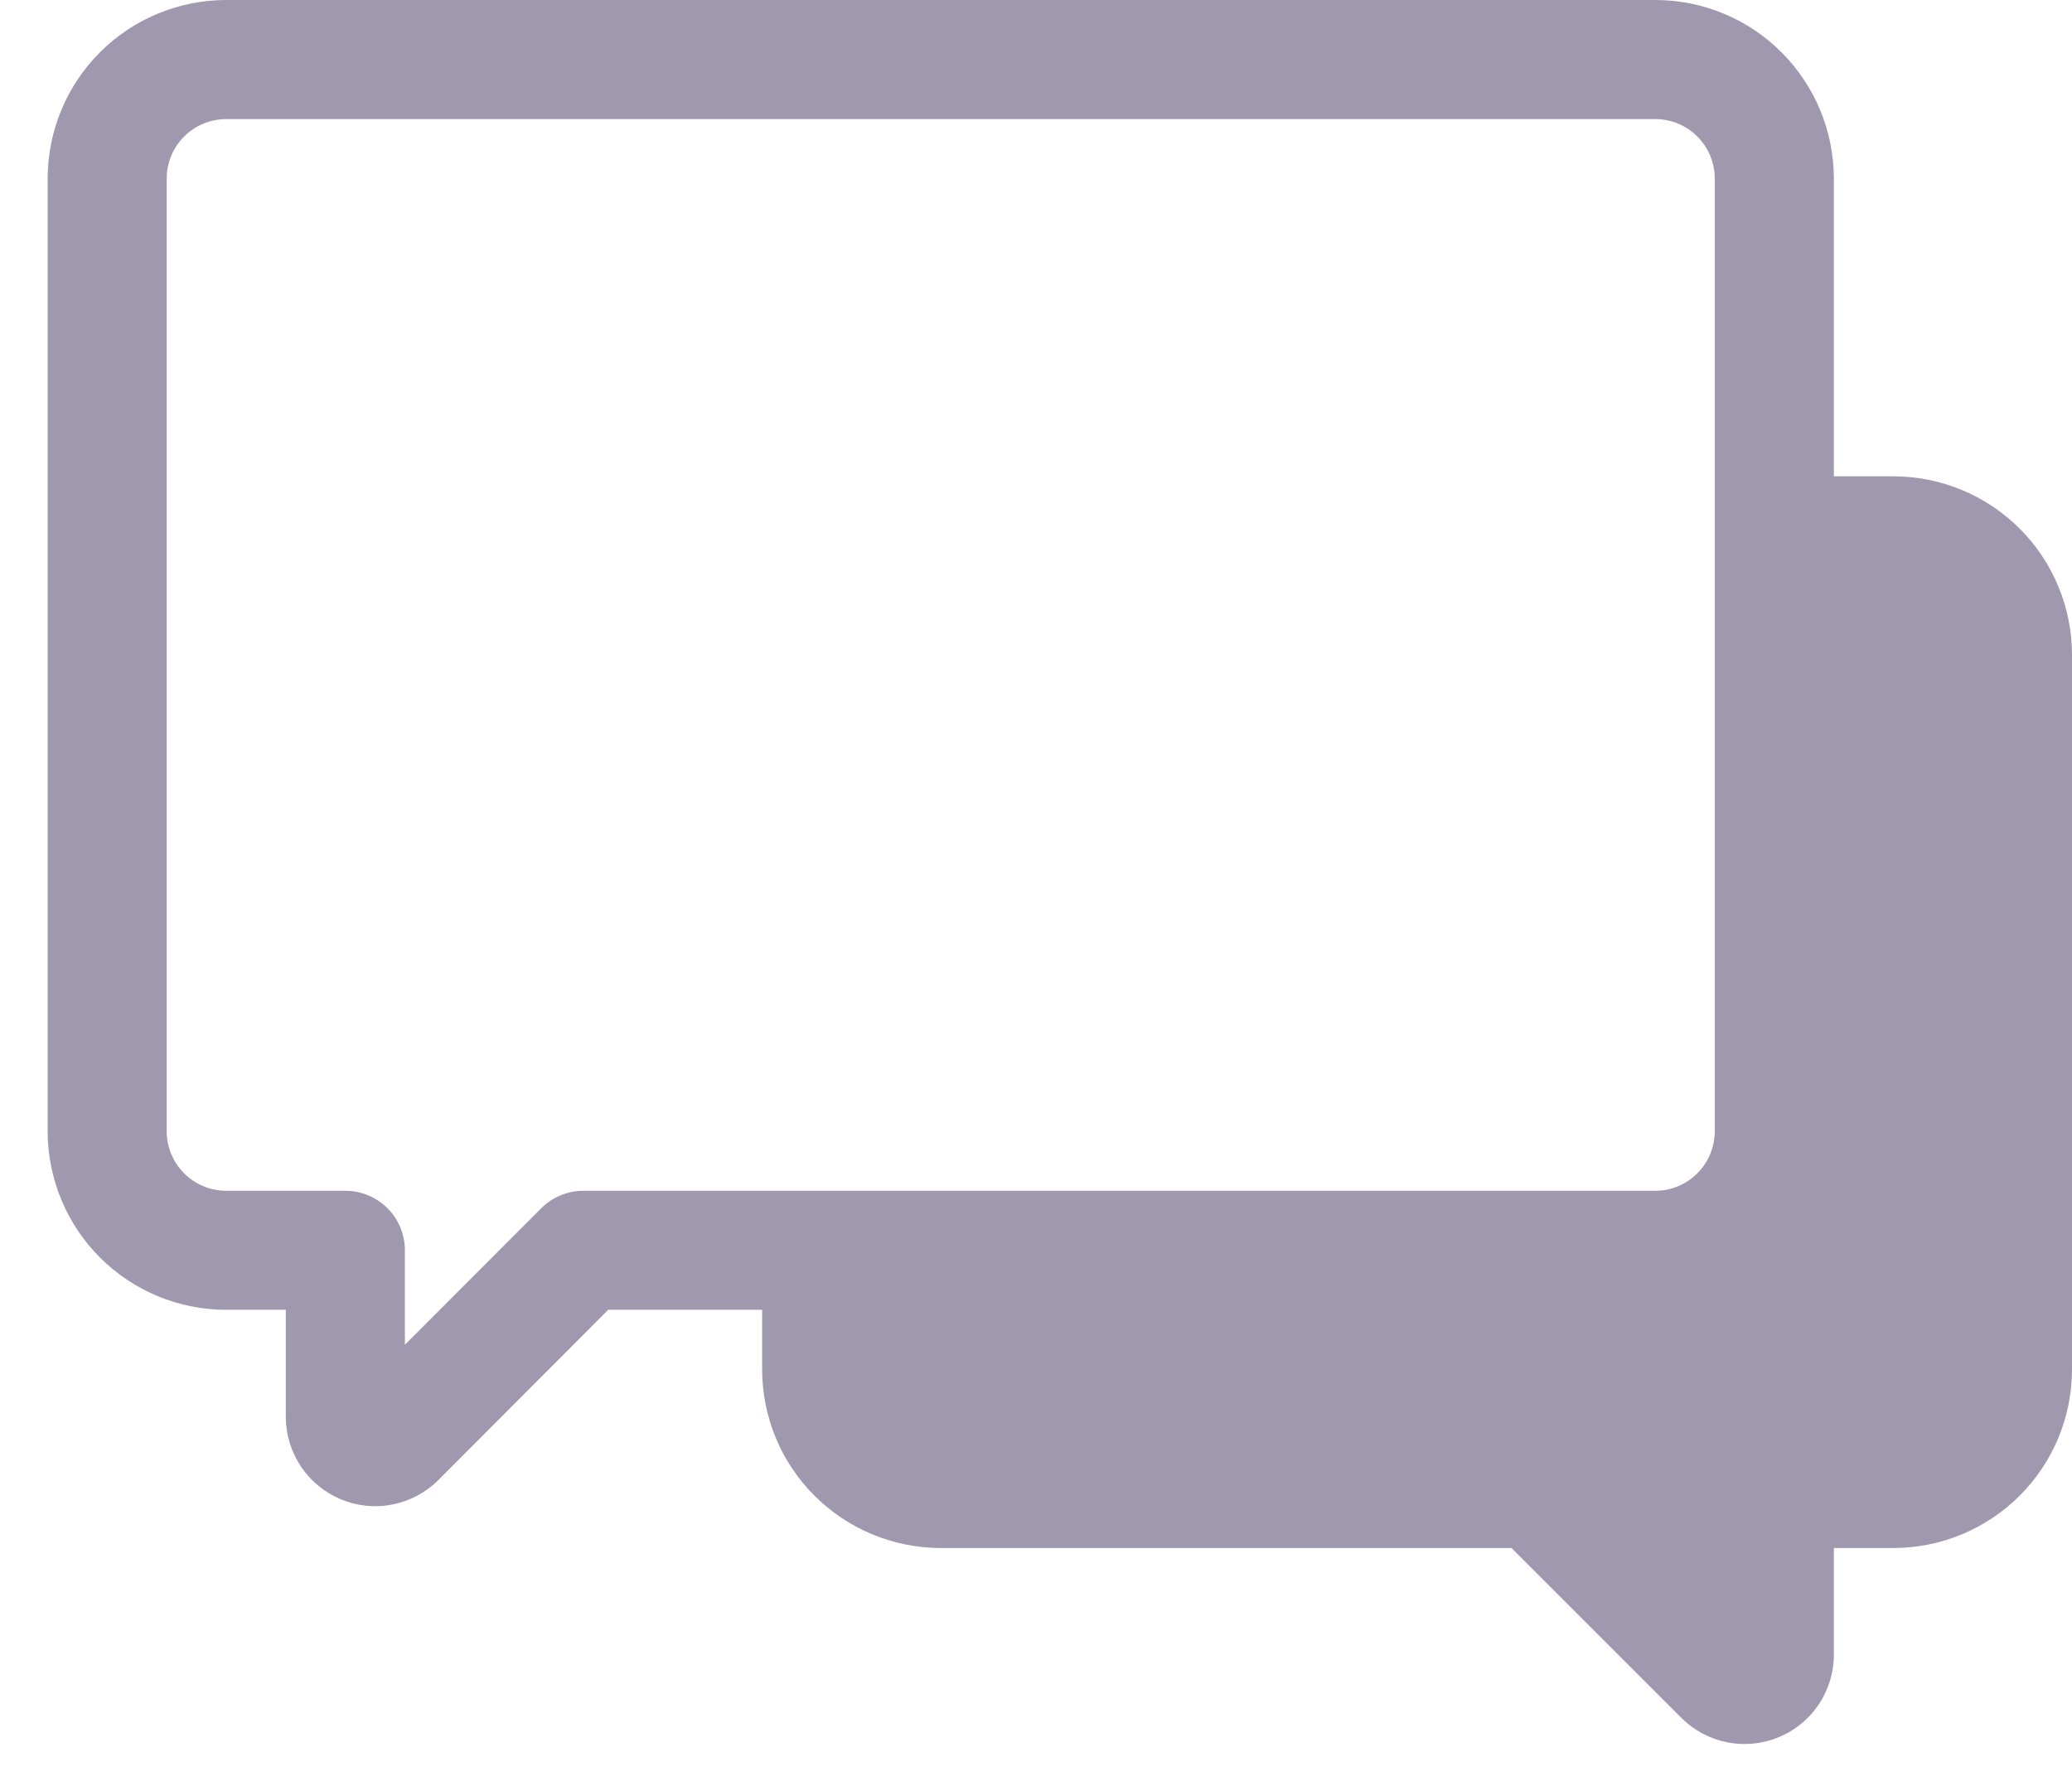 <svg width="29" height="25" viewBox="0 0 29 25" fill="none" xmlns="http://www.w3.org/2000/svg">
<path d="M26.5 6.667H25.667V2.5C25.667 1.837 25.403 1.201 24.934 0.732C24.466 0.263 23.83 0 23.167 0H3.167C2.504 0 1.868 0.263 1.399 0.732C0.93 1.201 0.667 1.837 0.667 2.5V15.833C0.667 16.496 0.93 17.132 1.399 17.601C1.868 18.07 2.504 18.333 3.167 18.333H4V19.833C4.001 20.08 4.074 20.321 4.212 20.526C4.349 20.732 4.544 20.891 4.772 20.986C5 21.081 5.251 21.106 5.493 21.058C5.735 21.01 5.958 20.892 6.133 20.718L8.512 18.333H10.667V19.167C10.667 19.83 10.93 20.466 11.399 20.934C11.868 21.403 12.504 21.667 13.167 21.667H21.155L23.533 24.045C23.708 24.219 23.93 24.338 24.172 24.386C24.414 24.435 24.665 24.41 24.893 24.316C25.121 24.223 25.316 24.063 25.454 23.859C25.591 23.654 25.666 23.413 25.667 23.167V21.667H26.5C27.163 21.667 27.799 21.403 28.268 20.934C28.737 20.466 29 19.83 29 19.167V9.167C29 8.504 28.737 7.868 28.268 7.399C27.799 6.93 27.163 6.667 26.5 6.667ZM24 15.833C24 16.054 23.912 16.266 23.756 16.423C23.6 16.579 23.388 16.667 23.167 16.667H8.167C8.057 16.666 7.949 16.688 7.848 16.73C7.746 16.771 7.654 16.833 7.577 16.91L5.667 18.822V17.5C5.667 17.279 5.579 17.067 5.423 16.911C5.266 16.755 5.054 16.667 4.833 16.667H3.167C2.946 16.667 2.734 16.579 2.577 16.423C2.421 16.266 2.333 16.054 2.333 15.833V2.5C2.333 2.279 2.421 2.067 2.577 1.911C2.734 1.754 2.946 1.667 3.167 1.667H23.167C23.388 1.667 23.6 1.754 23.756 1.911C23.912 2.067 24 2.279 24 2.5V15.833Z" fill="#A098AE"/>
</svg>
